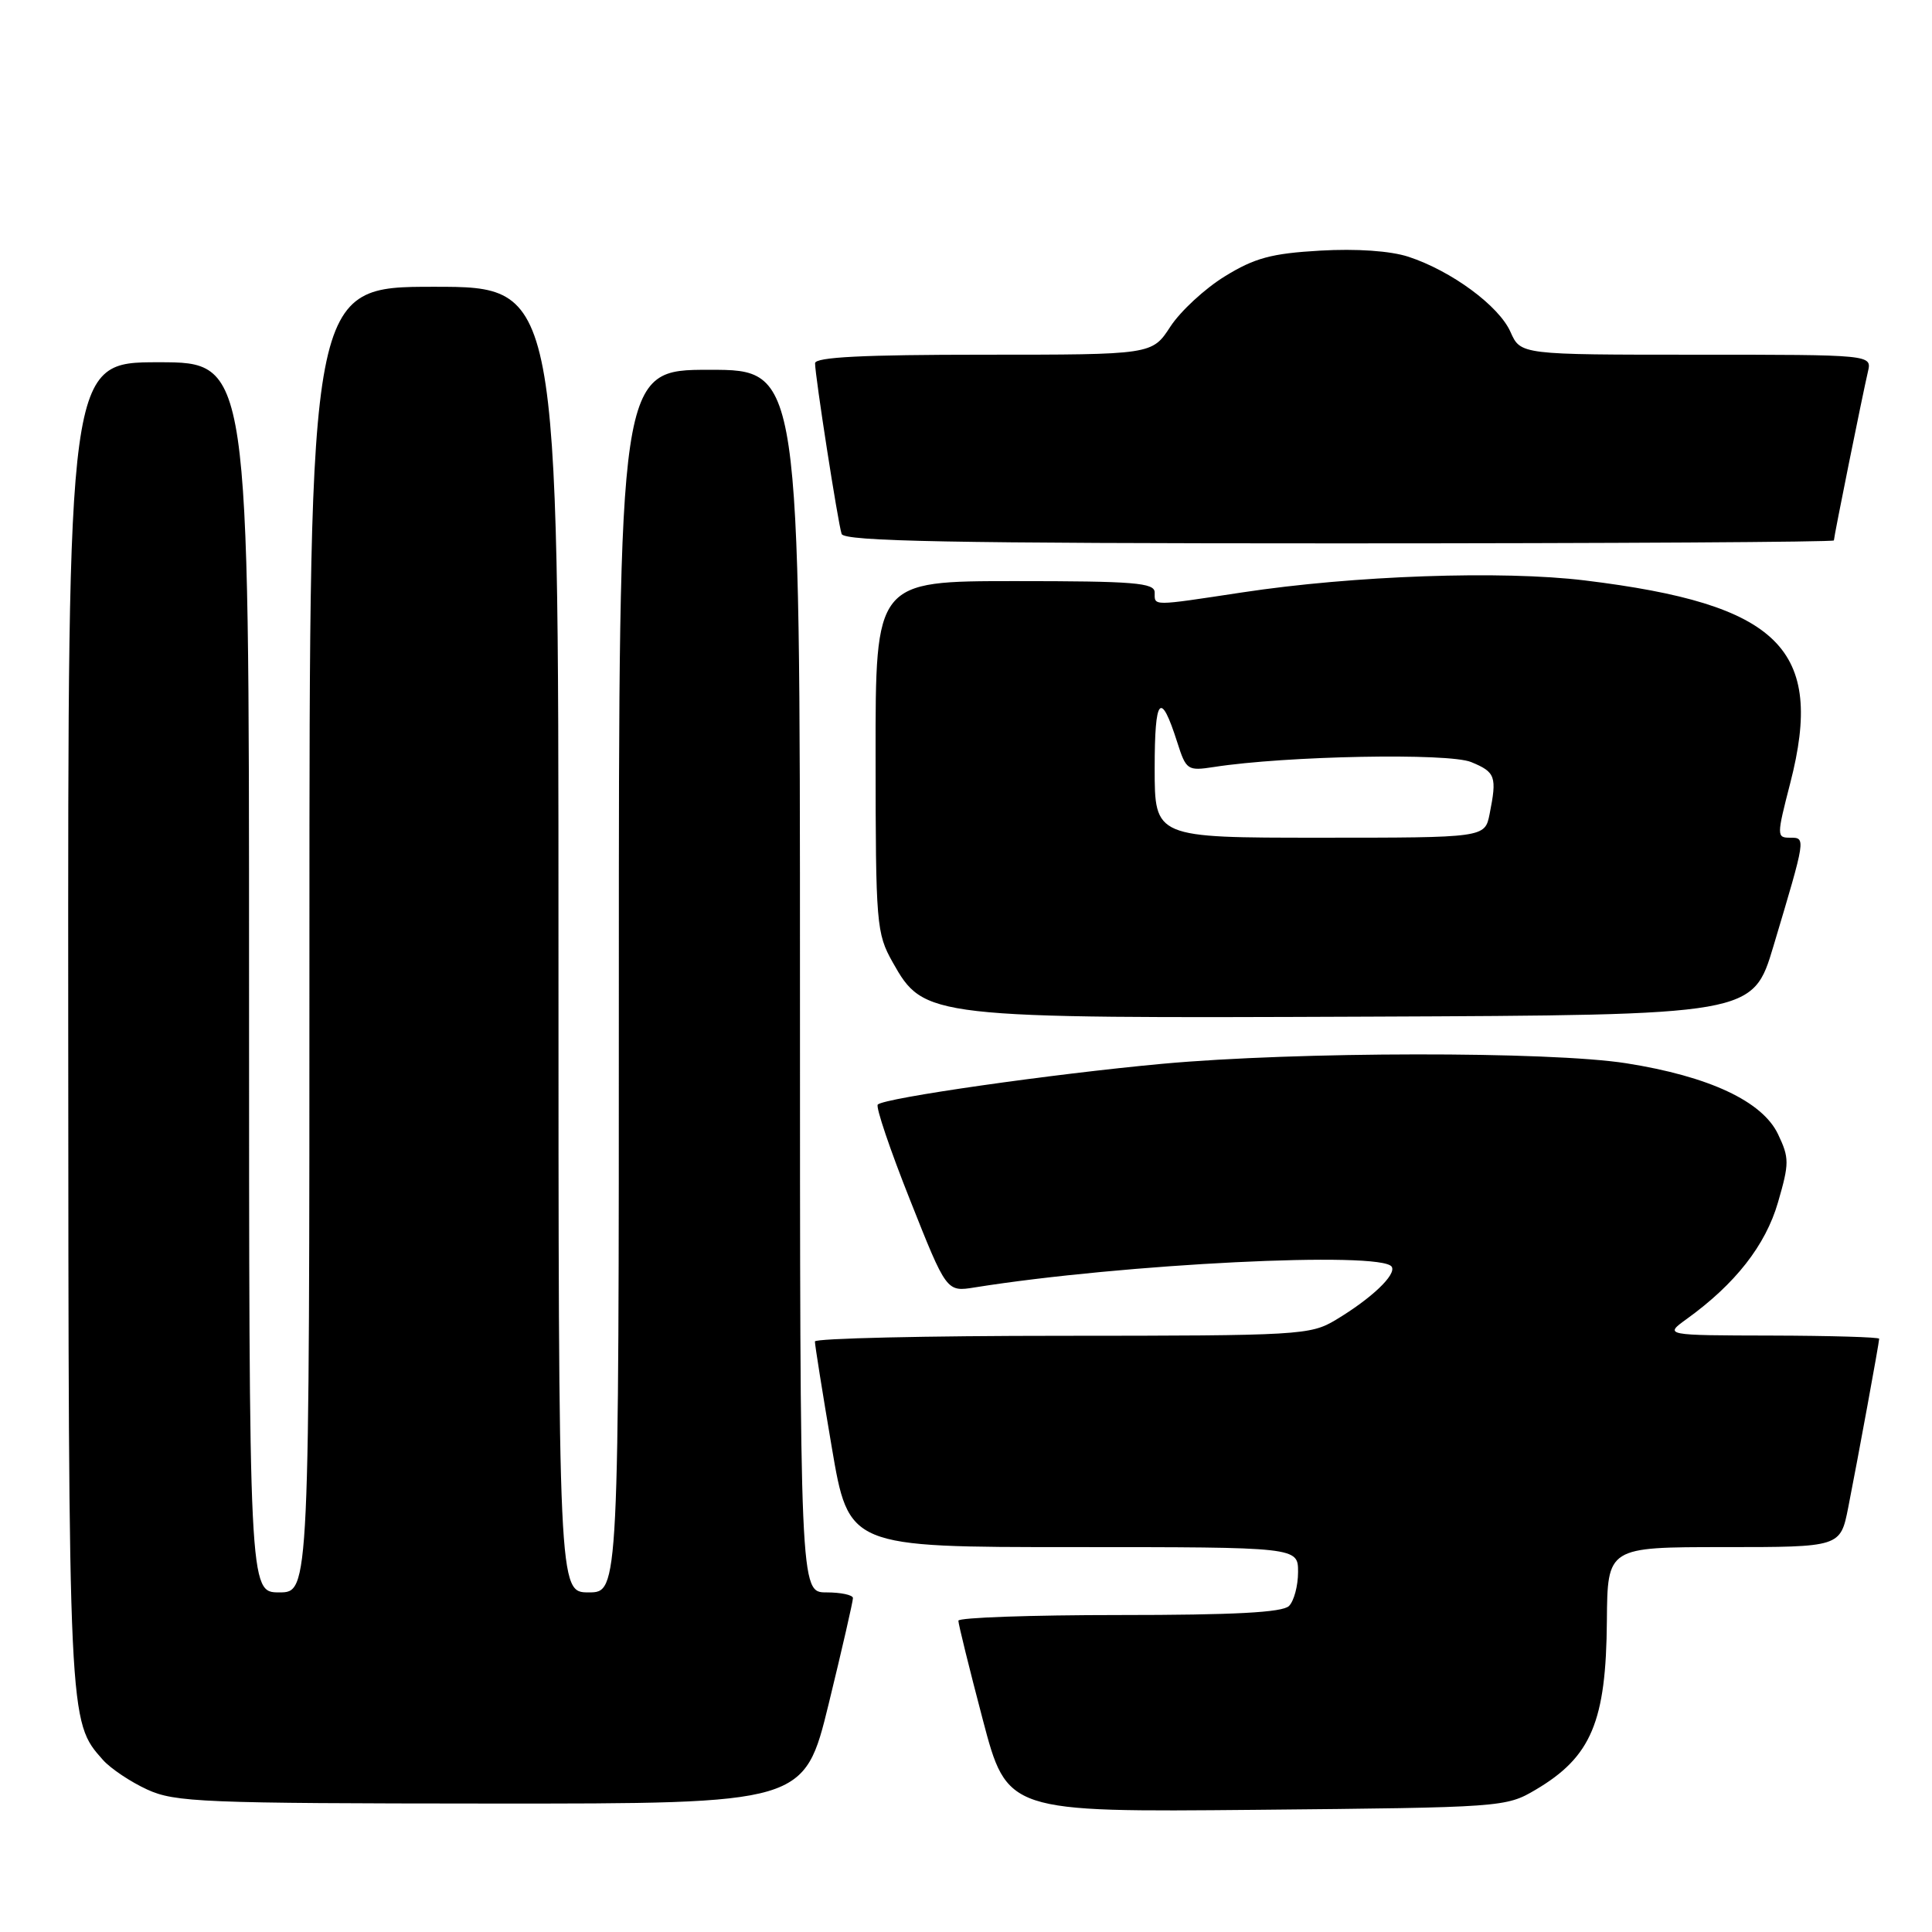 <?xml version="1.0" encoding="UTF-8" standalone="no"?>
<!DOCTYPE svg PUBLIC "-//W3C//DTD SVG 1.1//EN" "http://www.w3.org/Graphics/SVG/1.1/DTD/svg11.dtd" >
<svg xmlns="http://www.w3.org/2000/svg" xmlns:xlink="http://www.w3.org/1999/xlink" version="1.1" viewBox="0 0 256 256">
 <g >
 <path fill="currentColor"
d=" M 203.48 237.15 C 210.86 232.79 212.82 228.13 212.92 214.75 C 213.00 205.00 213.00 205.00 228.43 205.00 C 243.86 205.00 243.86 205.00 244.90 199.75 C 246.22 193.05 249.00 177.90 249.00 177.39 C 249.00 177.18 242.59 176.99 234.75 176.97 C 220.50 176.94 220.50 176.94 223.50 174.77 C 229.93 170.13 233.94 165.02 235.59 159.33 C 237.10 154.13 237.10 153.44 235.60 150.29 C 233.52 145.92 226.46 142.62 215.50 140.89 C 205.35 139.29 171.80 139.33 154.00 140.96 C 139.46 142.30 117.18 145.48 116.31 146.36 C 116.01 146.65 117.94 152.36 120.60 159.04 C 125.42 171.19 125.42 171.19 129.15 170.59 C 148.81 167.45 183.11 165.75 184.41 167.85 C 185.05 168.90 181.73 172.05 177.00 174.89 C 173.63 176.91 172.25 176.99 140.75 177.00 C 122.74 177.00 107.99 177.34 107.98 177.75 C 107.97 178.16 108.97 184.46 110.21 191.75 C 112.46 205.00 112.46 205.00 142.23 205.00 C 172.00 205.00 172.00 205.00 172.00 208.30 C 172.00 210.12 171.46 212.14 170.80 212.80 C 169.94 213.66 163.53 214.00 148.30 214.00 C 136.59 214.00 126.99 214.34 126.99 214.75 C 126.98 215.16 128.43 221.04 130.21 227.81 C 133.45 240.12 133.45 240.12 166.48 239.81 C 199.07 239.50 199.55 239.47 203.48 237.15 Z  M 109.81 225.75 C 111.59 218.46 113.03 212.16 113.02 211.75 C 113.01 211.34 111.42 211.00 109.50 211.00 C 106.00 211.00 106.00 211.00 106.00 130.00 C 106.00 49.00 106.00 49.00 94.00 49.00 C 82.00 49.00 82.00 49.00 82.00 130.00 C 82.00 211.00 82.00 211.00 78.00 211.00 C 74.00 211.00 74.00 211.00 74.00 124.50 C 74.00 38.00 74.00 38.00 57.50 38.00 C 41.00 38.00 41.00 38.00 41.00 124.50 C 41.00 211.00 41.00 211.00 37.00 211.00 C 33.00 211.00 33.00 211.00 33.00 129.50 C 33.00 48.00 33.00 48.00 21.00 48.00 C 9.00 48.00 9.00 48.00 9.04 135.75 C 9.09 228.57 9.07 228.05 13.65 233.21 C 14.67 234.35 17.30 236.11 19.50 237.12 C 23.17 238.81 26.88 238.96 65.04 238.98 C 106.57 239.00 106.57 239.00 109.81 225.75 Z  M 234.99 125.37 C 239.31 110.92 239.30 111.00 237.20 111.00 C 235.41 111.00 235.41 110.78 237.22 103.75 C 241.81 85.97 235.81 80.06 210.00 76.91 C 199.02 75.57 179.34 76.26 164.59 78.50 C 152.49 80.33 153.00 80.33 153.00 78.50 C 153.00 77.22 150.28 77.00 134.50 77.00 C 116.00 77.00 116.00 77.00 116.02 100.25 C 116.03 122.50 116.13 123.67 118.28 127.50 C 122.45 134.90 122.91 134.95 181.38 134.71 C 232.26 134.50 232.26 134.50 234.99 125.37 Z  M 243.00 71.61 C 243.00 71.12 246.80 52.29 247.51 49.25 C 248.04 47.00 248.04 47.00 224.76 47.00 C 201.49 47.00 201.49 47.00 200.15 43.99 C 198.63 40.53 192.30 35.88 186.62 34.02 C 184.22 33.24 179.74 32.93 174.91 33.21 C 168.46 33.58 166.23 34.19 162.29 36.62 C 159.65 38.24 156.41 41.24 155.08 43.28 C 152.66 47.00 152.66 47.00 130.33 47.00 C 114.39 47.00 108.00 47.32 108.00 48.13 C 108.00 49.80 111.03 69.29 111.52 70.75 C 111.85 71.73 125.93 72.00 177.47 72.00 C 213.51 72.00 243.00 71.82 243.00 71.61 Z  M 153.00 101.80 C 153.00 92.32 153.78 91.43 155.99 98.35 C 157.17 102.05 157.35 102.17 160.86 101.63 C 170.39 100.15 191.96 99.74 194.94 100.98 C 198.17 102.31 198.37 102.89 197.38 107.87 C 196.75 111.00 196.75 111.00 174.88 111.00 C 153.00 111.00 153.00 111.00 153.00 101.80 Z "/>
</g>
</svg>